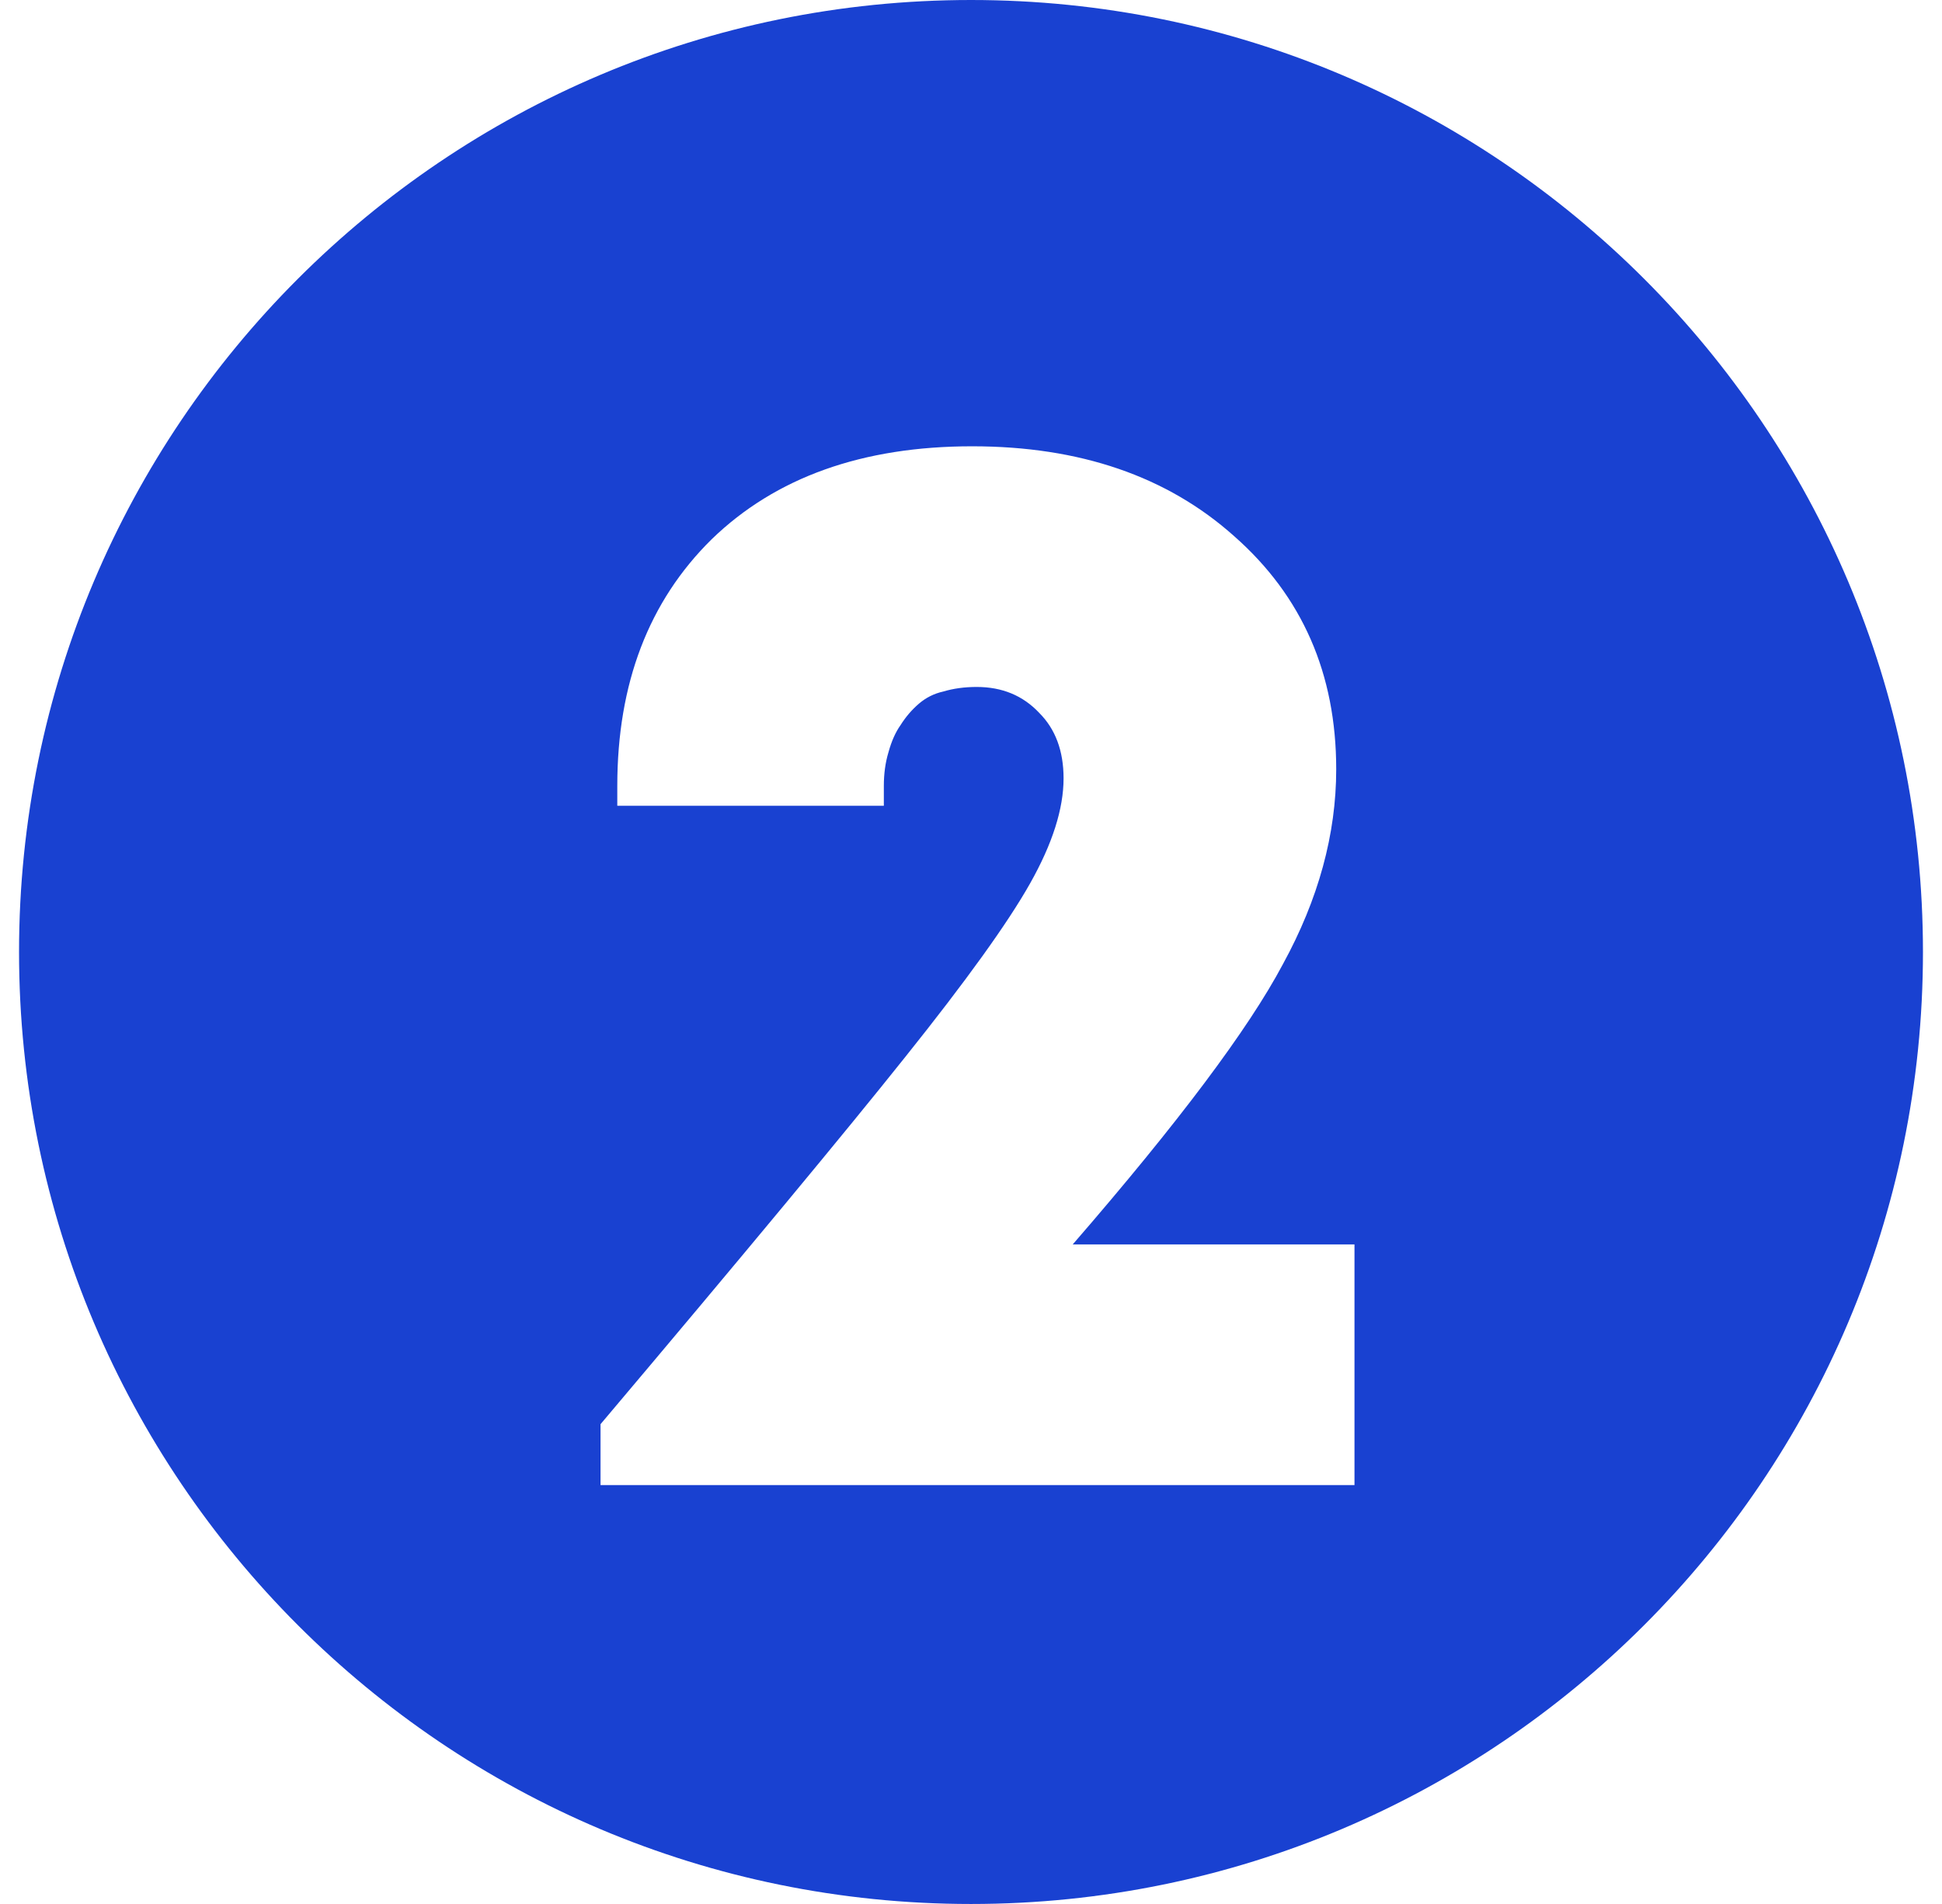 <svg width="51" height="50" viewBox="0 0 51 50" fill="none" xmlns="http://www.w3.org/2000/svg">
<path fill-rule="evenodd" clip-rule="evenodd" d="M25.5 50C39.307 50 50.5 38.807 50.5 25C50.5 11.193 39.307 0 25.5 0C11.693 0 0.5 11.193 0.5 25C0.5 38.807 11.693 50 25.5 50ZM35.571 32.68H28.171C30.945 29.48 32.785 27.027 33.691 25.32C34.625 23.613 35.091 21.907 35.091 20.2C35.091 17.693 34.198 15.653 32.411 14.08C30.651 12.507 28.358 11.72 25.531 11.72C22.651 11.72 20.371 12.533 18.691 14.16C17.038 15.787 16.211 17.947 16.211 20.64V21.16H23.211V20.64C23.211 20.32 23.251 20.027 23.331 19.76C23.411 19.467 23.518 19.227 23.651 19.04C23.785 18.827 23.945 18.64 24.131 18.48C24.318 18.32 24.531 18.213 24.771 18.16C25.038 18.08 25.331 18.04 25.651 18.04C26.318 18.04 26.865 18.267 27.291 18.72C27.718 19.147 27.931 19.72 27.931 20.44C27.931 21.24 27.638 22.16 27.051 23.2C26.465 24.24 25.371 25.76 23.771 27.76C22.198 29.733 19.531 32.947 15.771 37.4V39H35.571V32.68Z" fill="#1941D1"/>
</svg>
